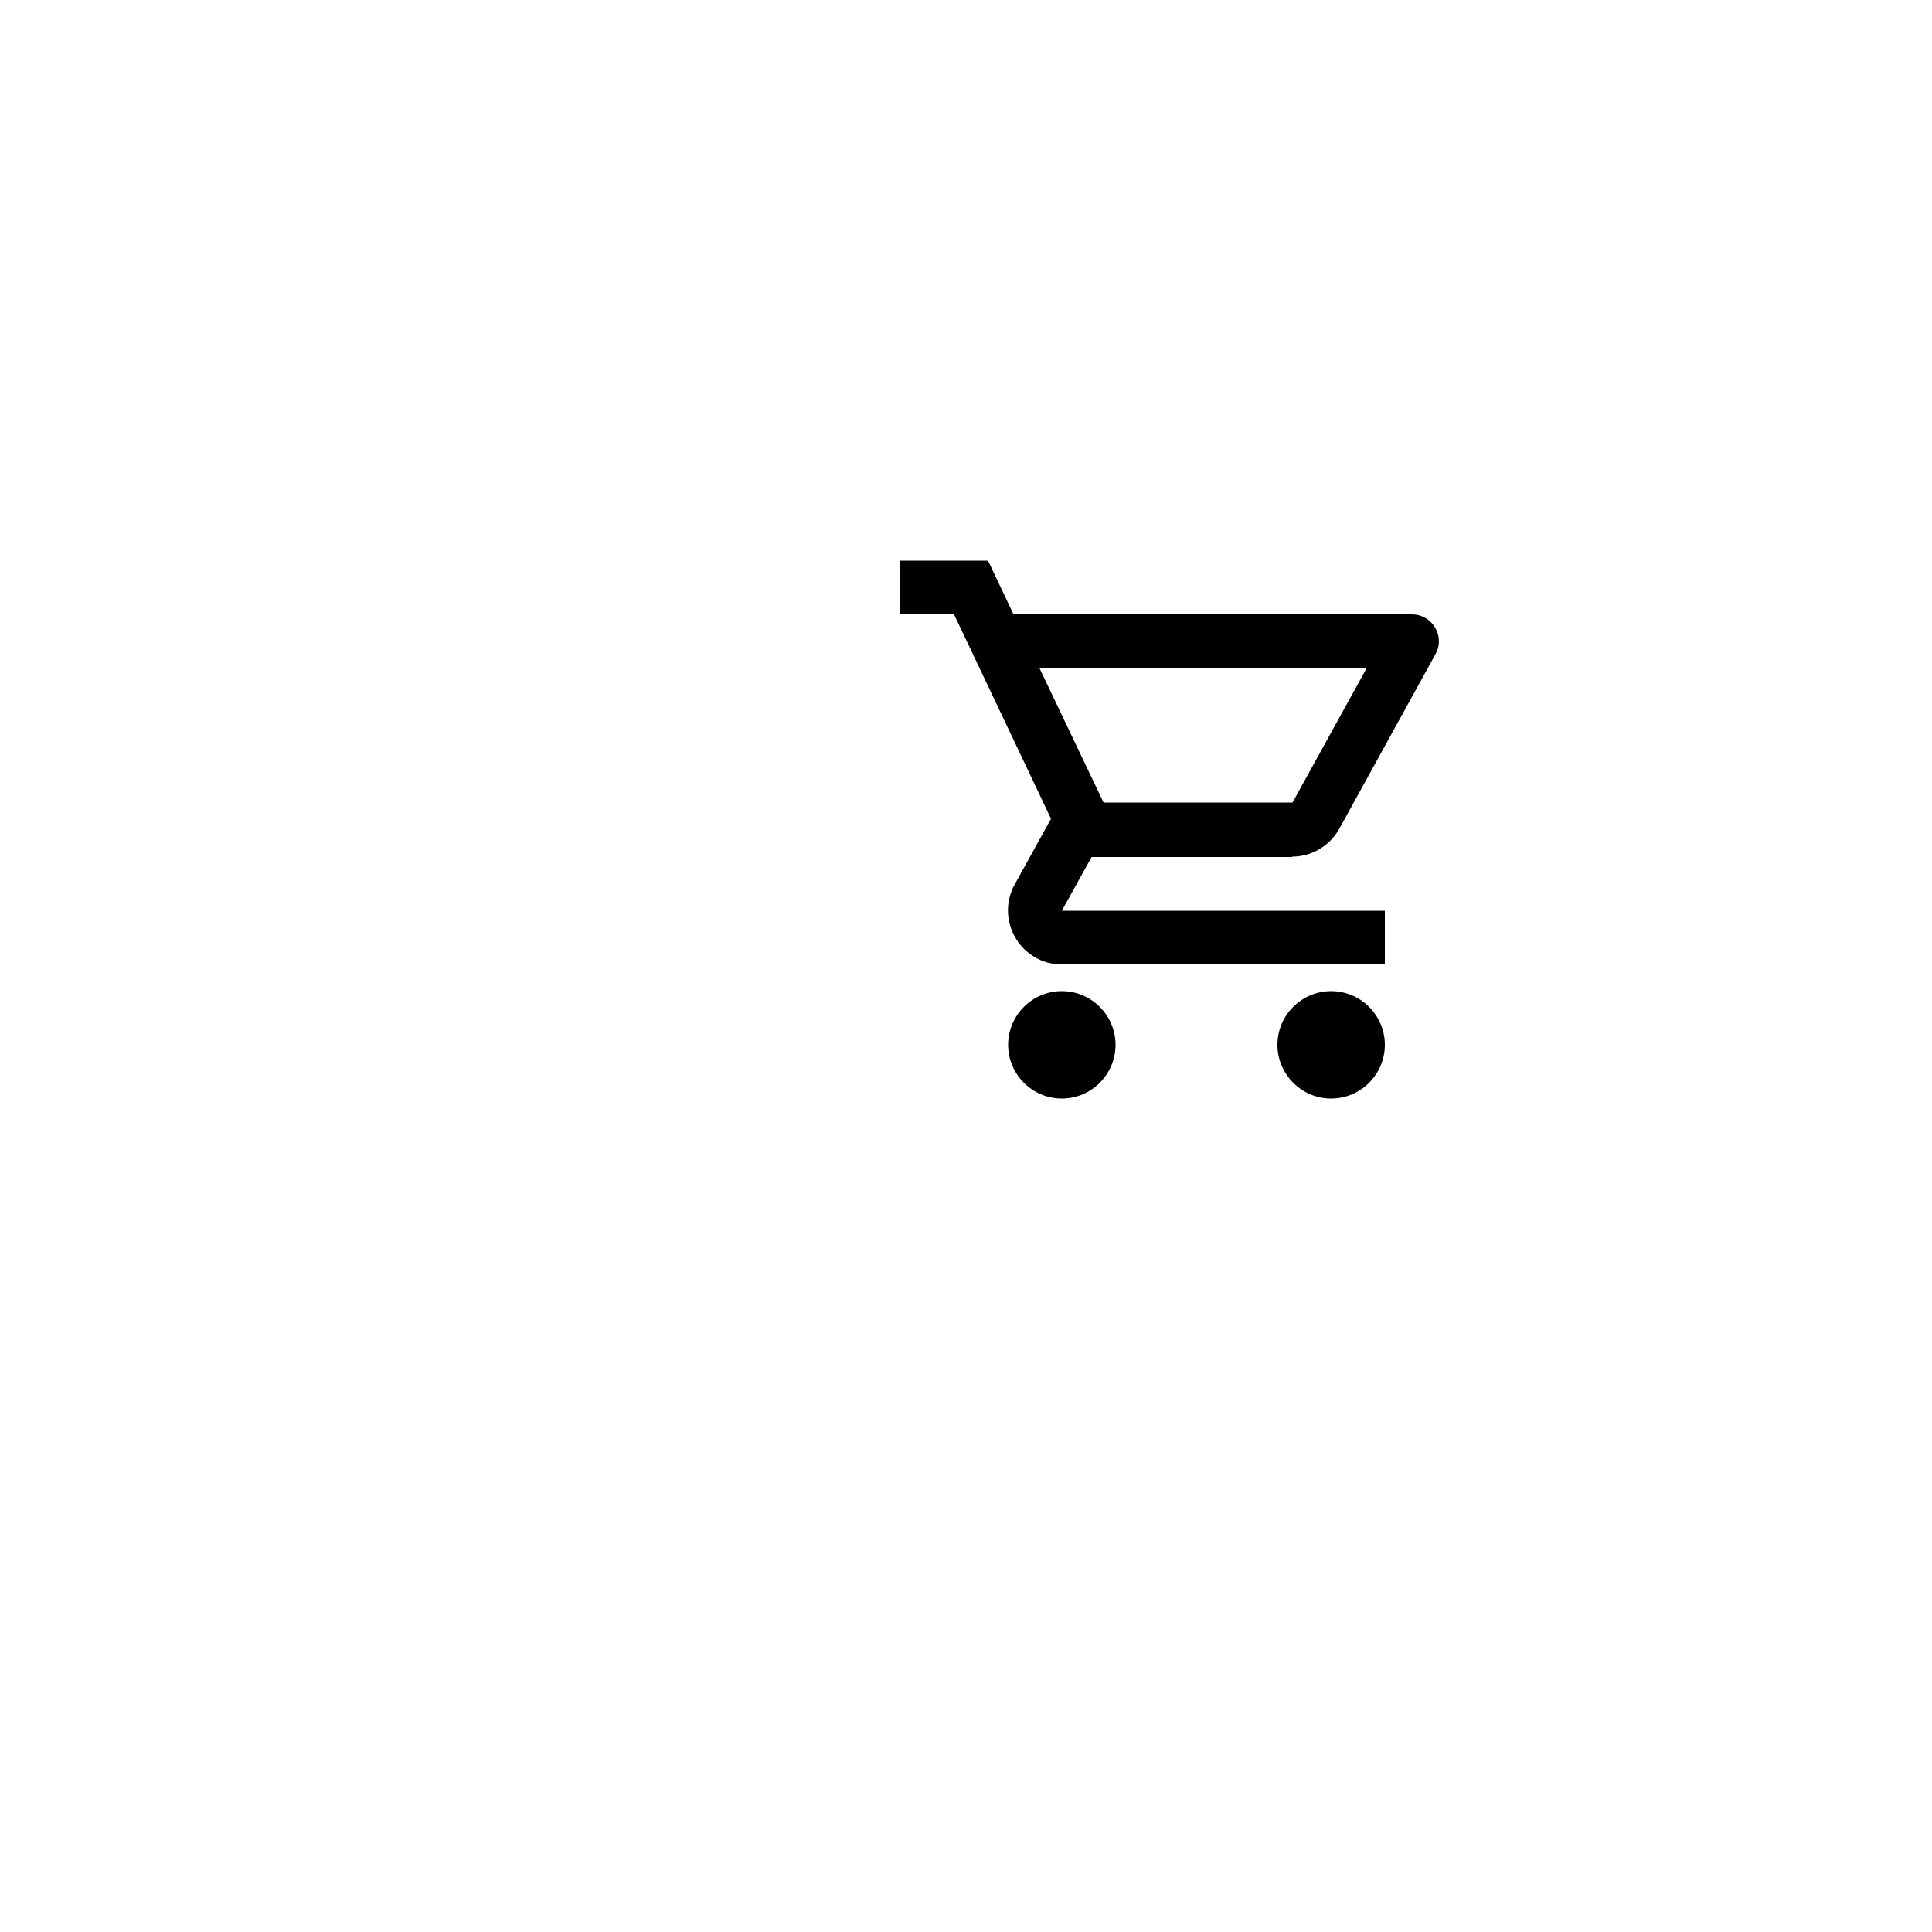 <?xml version="1.0" encoding="utf-8"?>
<!-- Generator: Adobe Illustrator 19.0.0, SVG Export Plug-In . SVG Version: 6.00 Build 0)  -->
<svg version="1.1" id="Layer_1" xmlns="http://www.w3.org/2000/svg" xmlns:xlink="http://www.w3.org/1999/xlink" x="0px" y="0px"
	 viewBox="0 0 500 500" style="enable-background:new 0 0 500 500;" xml:space="preserve">
<path d="M334.4,221.7c5.2,0,9.8-2.9,12.2-7.2l24.9-45.2c2.6-4.6-0.8-10.3-6.1-10.3H262.3l-6.6-13.9H233v13.9h13.9l25.1,52.9l-9.4,17
	c-5.1,9.3,1.6,20.7,12.2,20.7h83.6v-13.9h-83.6l7.7-13.9H334.4z M269,172.9h84.7l-19.2,34.8h-48.9L269,172.9z M274.8,256.5
	c-7.7,0-13.9,6.3-13.9,13.9s6.2,13.9,13.9,13.9s13.9-6.3,13.9-13.9S282.5,256.5,274.8,256.5z M344.5,256.5
	c-7.7,0-13.9,6.3-13.9,13.9s6.2,13.9,13.9,13.9s13.9-6.3,13.9-13.9S352.2,256.5,344.5,256.5z"/>
</svg>
